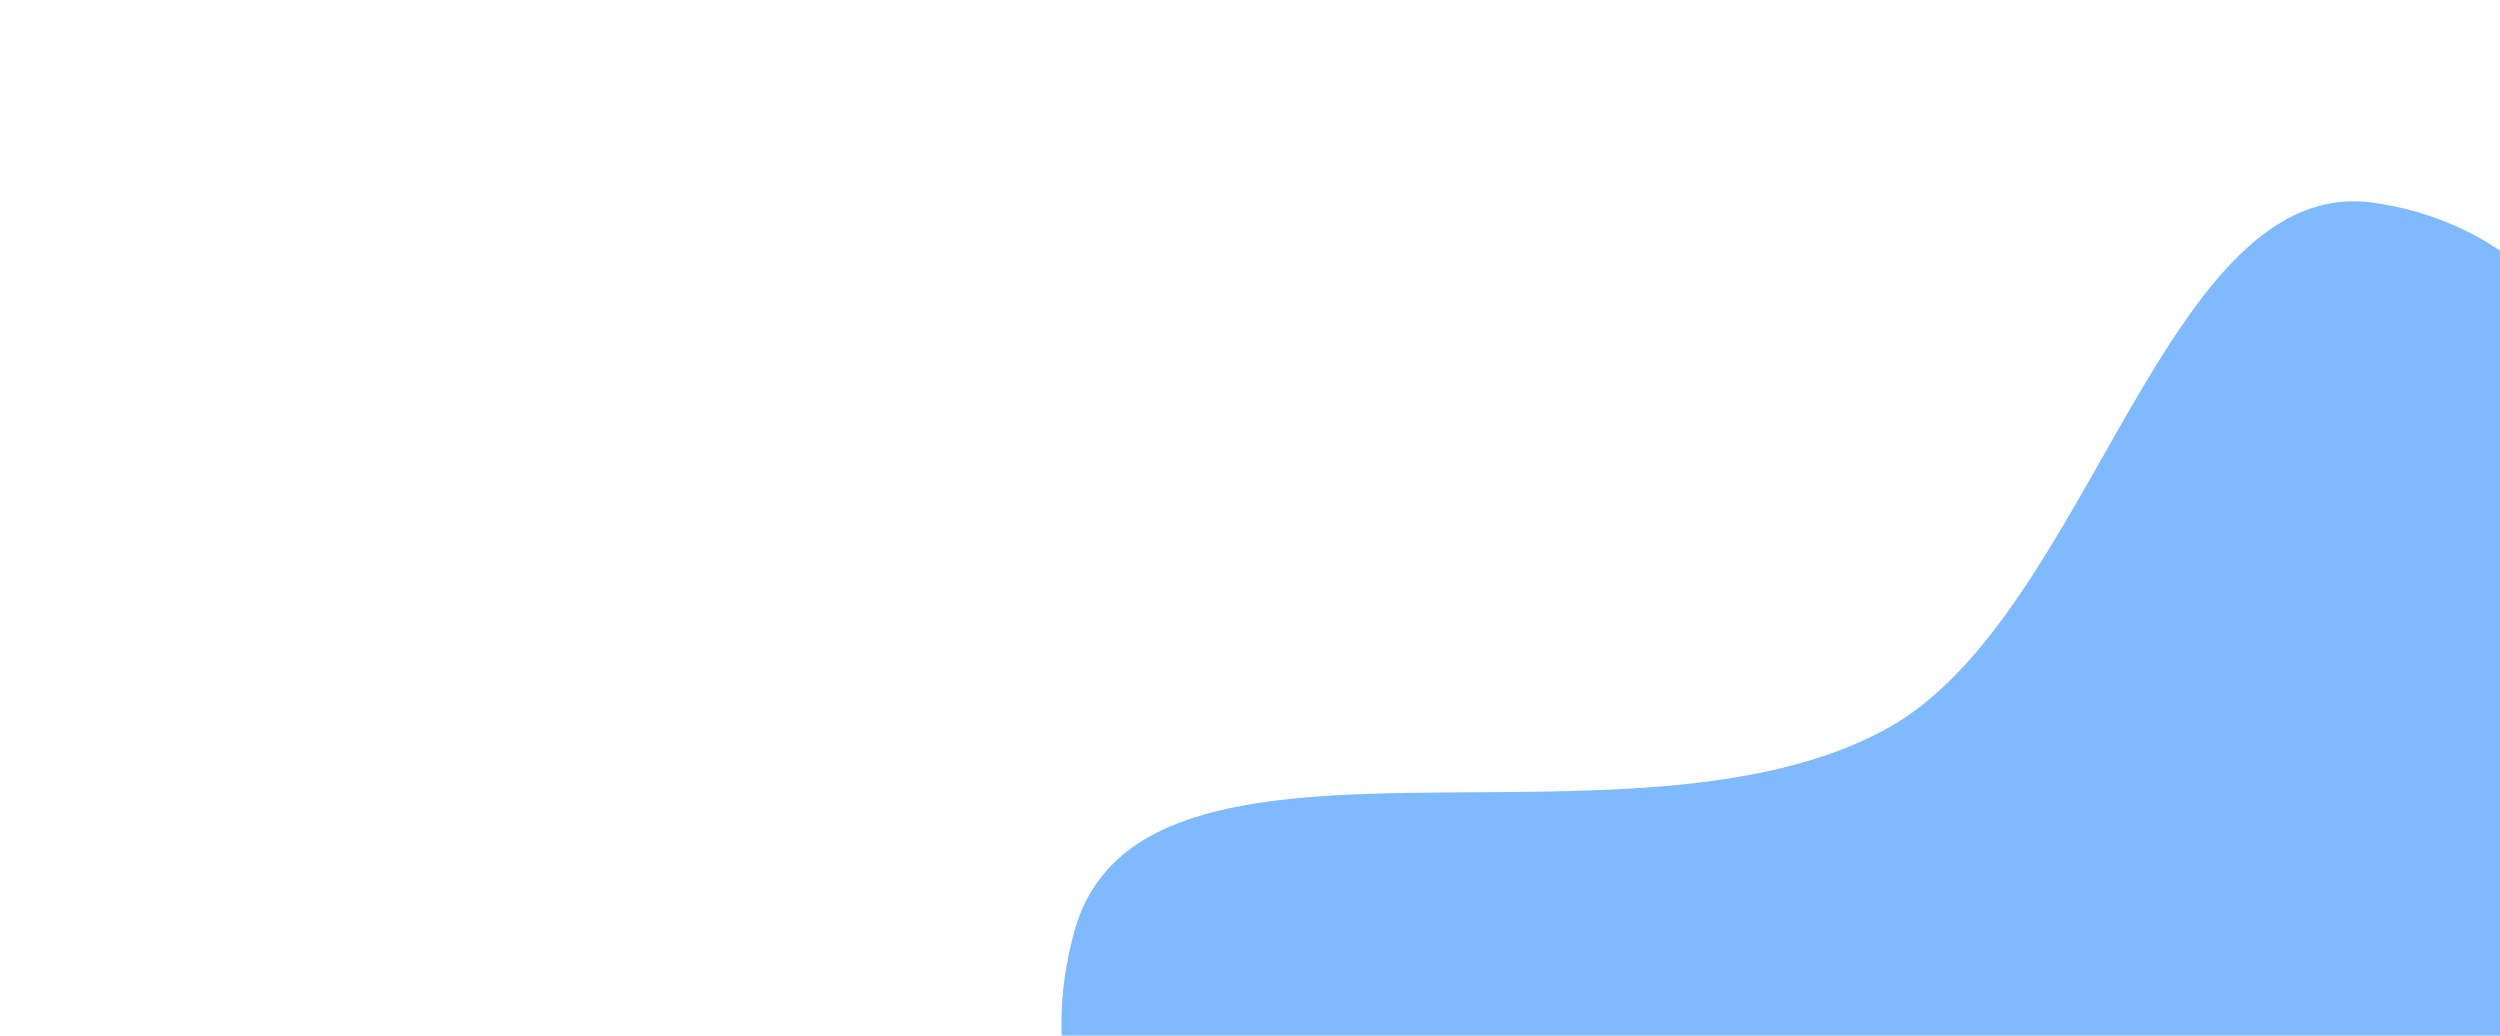 <svg xmlns="http://www.w3.org/2000/svg" width="1062" height="440" viewBox="0 0 1062 440" fill="none">
<g opacity="0.5" filter="url(#filter0_f_594_66358)">
<path fill-rule="evenodd" clip-rule="evenodd" d="M1149.34 253.555C1174.25 318.691 1193.78 389.095 1151.47 458.974C1106.49 533.282 1021.4 584.24 930.803 614.538C825.135 649.876 711.25 674.917 624.936 635.063C523.11 588.046 426.486 502.952 456.426 395.502C485.029 292.848 692.673 370.455 802.321 309.074C888.345 260.918 919.616 72.686 1008.94 86.204C1097.13 99.551 1122.38 183.033 1149.34 253.555Z" fill="#0075FF"/>
</g>
<defs>
<filter id="filter0_f_594_66358" x="0.895" y="-364.488" width="1625.34" height="1469.91" filterUnits="userSpaceOnUse" color-interpolation-filters="sRGB">
<feFlood flood-opacity="0" result="BackgroundImageFix"/>
<feBlend mode="normal" in="SourceGraphic" in2="BackgroundImageFix" result="shape"/>
<feGaussianBlur stdDeviation="225" result="effect1_foregroundBlur_594_66358"/>
</filter>
</defs>
</svg>
